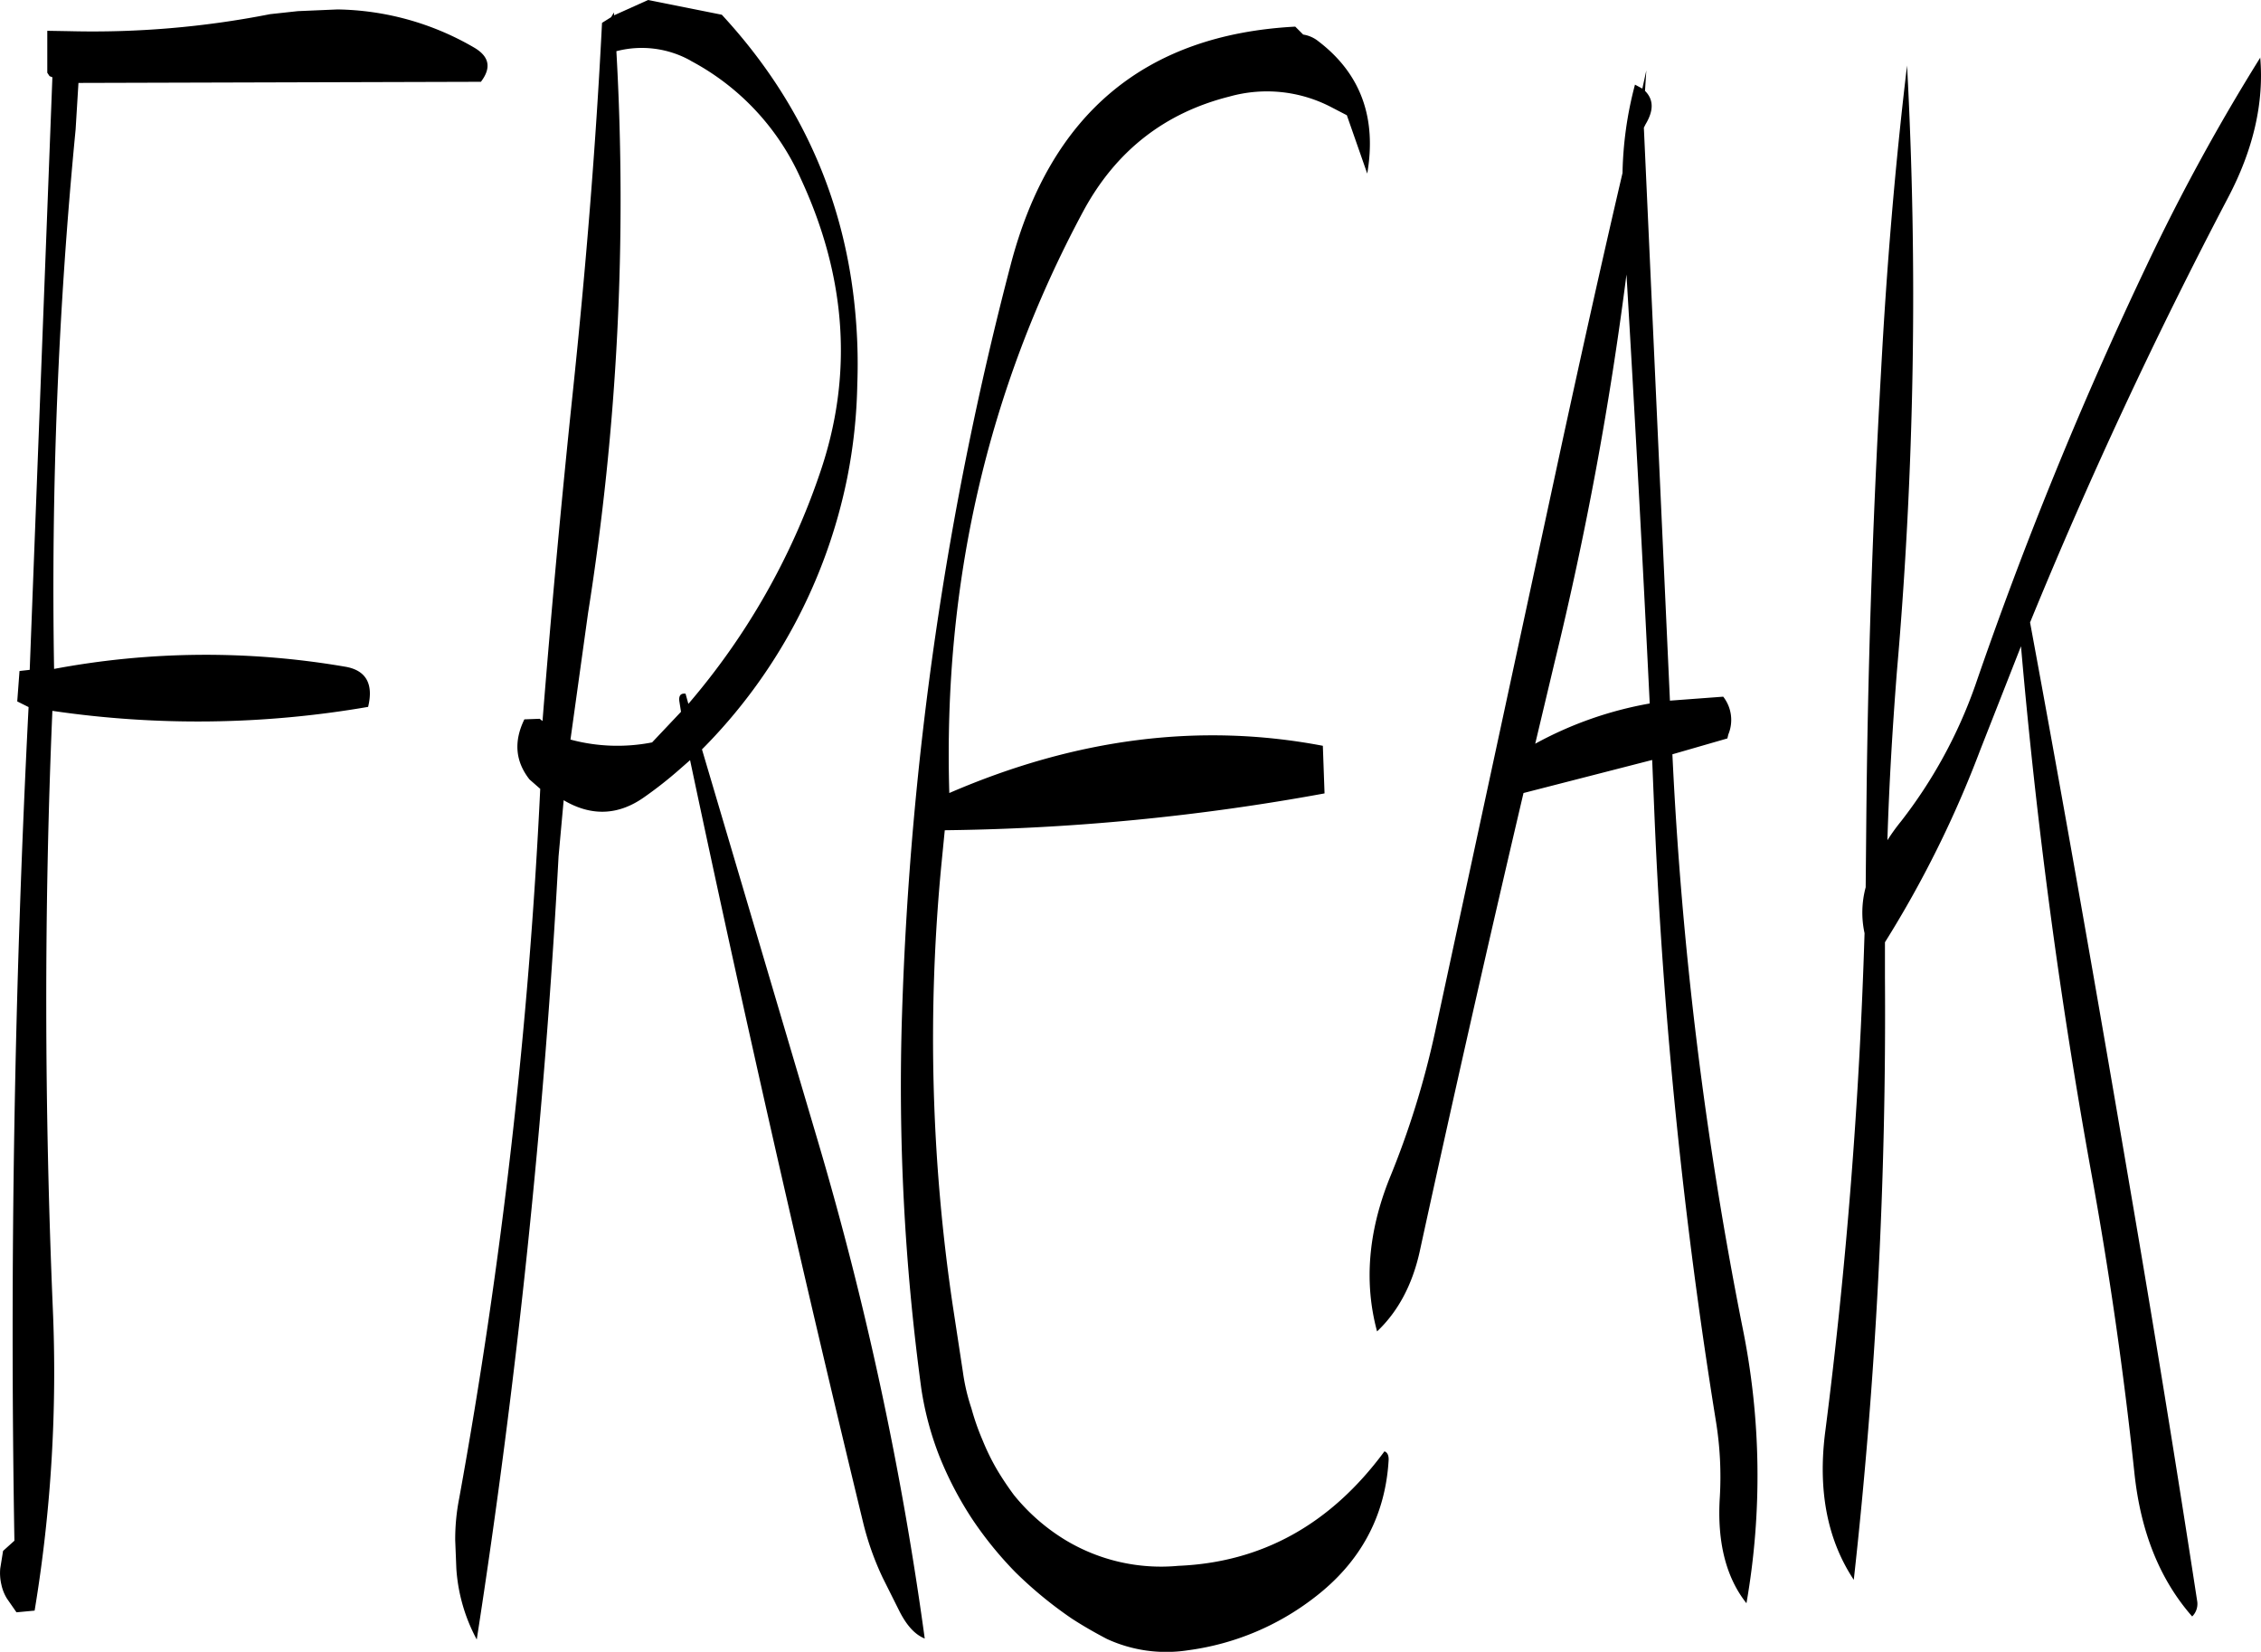 <svg id="Layer_1" data-name="Layer 1" xmlns="http://www.w3.org/2000/svg" viewBox="0 0 478.66 349.77"><defs><style>.cls-1{fill-rule:evenodd;}</style></defs><path class="cls-1" d="M122.28,84.48a194.2,194.2,0,0,1-42.48,3.6L75.12,88v8.88l.48.72.6.24L71.4,223.32l-2.16.24L68.76,230l2.4,1.2q-4.5,88.2-3,176.52l-2.4,2.16-.6,3.72A10.6,10.6,0,0,0,65.4,417a9.26,9.26,0,0,0,1.2,3l2,2.88,3.84-.36a309.43,309.43,0,0,0,3.84-64.2C74.52,316.2,74.4,274.08,76.2,232a211.63,211.63,0,0,0,66.84-.84c1.2-4.92-.48-7.8-4.92-8.52a174.11,174.11,0,0,0-61.56.48,1005.76,1005.76,0,0,1,4.56-114.24l.6-9.84,85.2-.24c2.28-3,1.8-5.4-1.56-7.32a59.1,59.1,0,0,0-28.8-8l-8.4.36Zm89,9.84a52.32,52.32,0,0,1,23.4,25.08q14.58,31.5,4,62.28a147.89,147.89,0,0,1-27.84,48.84l-.6-2.16c-1.08-.12-1.44.48-1.32,1.56l.36,2.28-6.12,6.48a38.15,38.15,0,0,1-17.28-.6l3.72-26.76a558.5,558.5,0,0,0,6-119A21.23,21.23,0,0,1,211.32,94.32Zm-16.2-10.2-.6,1-1.92,1.2c-1.32,26.28-3.48,52.44-6.24,78.72q-3.6,34.38-6.36,69.12l-.6-.48-3.24.12c-2.28,4.68-1.92,8.88,1.08,12.72l2.28,2a1147,1147,0,0,1-17.16,150.24,44.51,44.51,0,0,0-.84,8.88l.24,6a36.65,36.65,0,0,0,4.32,15Q178.86,346,183.36,262.8l1.08-11.88c5.88,3.48,11.64,3.24,17.16-.72a85.87,85.87,0,0,0,7.32-5.76l2.28-2q17.1,80.82,36.6,161.28a60.86,60.86,0,0,0,4.2,11.88l3.6,7.2c1.56,3,3.24,4.8,5.28,5.64a710.49,710.49,0,0,0-22.56-105.12l-24.6-83.16a113.27,113.27,0,0,0,30.72-57.36,111.2,111.2,0,0,0,2.16-19.92,115.7,115.7,0,0,0-.24-13q-2.7-37.44-28.44-65.28l-15.6-3.12-7.2,3.24ZM358.2,388.8c-11.4,15.48-26,23.52-43.68,24.24a39.17,39.17,0,0,1-23.76-5.4,42.17,42.17,0,0,1-11-9.6q-2-2.7-3.6-5.4a48,48,0,0,1-3-6.12,51.62,51.62,0,0,1-2.4-6.84,42,42,0,0,1-1.8-7.68l-2.16-14.16a385.12,385.12,0,0,1-2.4-93.24l.72-7.32a475.23,475.23,0,0,0,80.4-7.8l-.36-10.08c-25.8-4.92-52.08-1.68-79.08,10q-2-66.6,28.32-123.12c6.84-12.72,17.16-20.88,31-24.36a29.42,29.42,0,0,1,21.6,2.28l3.24,1.68,4.32,12.36c2-11.76-1.32-21.12-10.32-28a6.72,6.72,0,0,0-3.24-1.44l-1.68-1.68q-47.7,2.52-60.24,50.4A714,714,0,0,0,256.08,296a476.6,476.6,0,0,0,4.08,79.56A66.15,66.15,0,0,0,264,389.88,74.91,74.91,0,0,0,270.84,403a78.23,78.23,0,0,0,9.24,11.4A86.26,86.26,0,0,0,292,424.2c2.4,1.56,4.92,3,7.44,4.32a30,30,0,0,0,17.16,2.4,55.66,55.66,0,0,0,26.76-11.16c9.72-7.44,15-17.16,15.72-29C359.16,389.64,358.8,389,358.2,388.8Zm36-167a742,742,0,0,0,15.24-82.2q2.7,45.36,4.92,90.84a78.87,78.87,0,0,0-24.24,8.52Zm19.44-125.4-.84,3.84-1.56-.84a78.3,78.3,0,0,0-2.64,18.72c-4.32,18.48-8.52,37.44-12.72,56.76l-27,125.28a183.68,183.68,0,0,1-9.6,30.84c-4.56,11.4-5.4,22.2-2.64,32.4,4.44-4.2,7.44-9.84,9-16.8q10.62-48.78,22-97.2l27.24-7,.48,11.64a1090.28,1090.28,0,0,0,13,128.28,73.42,73.42,0,0,1,.84,16.2c-.6,9.48,1.32,17,5.64,22.44a157.11,157.11,0,0,0-.84-58.44A821.09,821.09,0,0,1,419.16,241.2l11.64-3.36L431,237a8,8,0,0,0-1.08-8l-11.28.84-5.52-121.32.36-.72c1.8-3,1.68-5.28-.12-7.08Zm130-2.76a432.24,432.24,0,0,0-24.12,44.16,850.13,850.13,0,0,0-36.24,88.8,101.94,101.94,0,0,1-15.72,28.8,41.19,41.19,0,0,0-2.88,4c.36-11.88,1.08-23.76,2-35.64a917.74,917.74,0,0,0,2.16-128.4c-2.52,21-4.32,42.6-5.52,65q-2.7,47.88-3.12,96l-.12,13a20.57,20.57,0,0,0-.24,9.72c-1.08,35.4-3.84,70.56-8.28,105.24-1.68,12.6.36,23.16,6,31.68a1086.43,1086.43,0,0,0,6.6-127.44v-7.56a229.22,229.22,0,0,0,20.16-40.68l8.64-22c3.24,37.32,8.16,74.4,14.88,111.48q5.76,31.68,9.12,63.48c1.32,12.6,5.4,22.68,12.24,30.48a3.74,3.74,0,0,0,1.08-3.12q-6.66-43.38-14.28-87.84c-6.84-40.2-13.8-80-21.12-119.52q18.72-45.72,41.88-89.88C542.16,113.16,544.44,103.2,543.6,93.6Z" transform="translate(-65.11 -81.48)"/></svg>